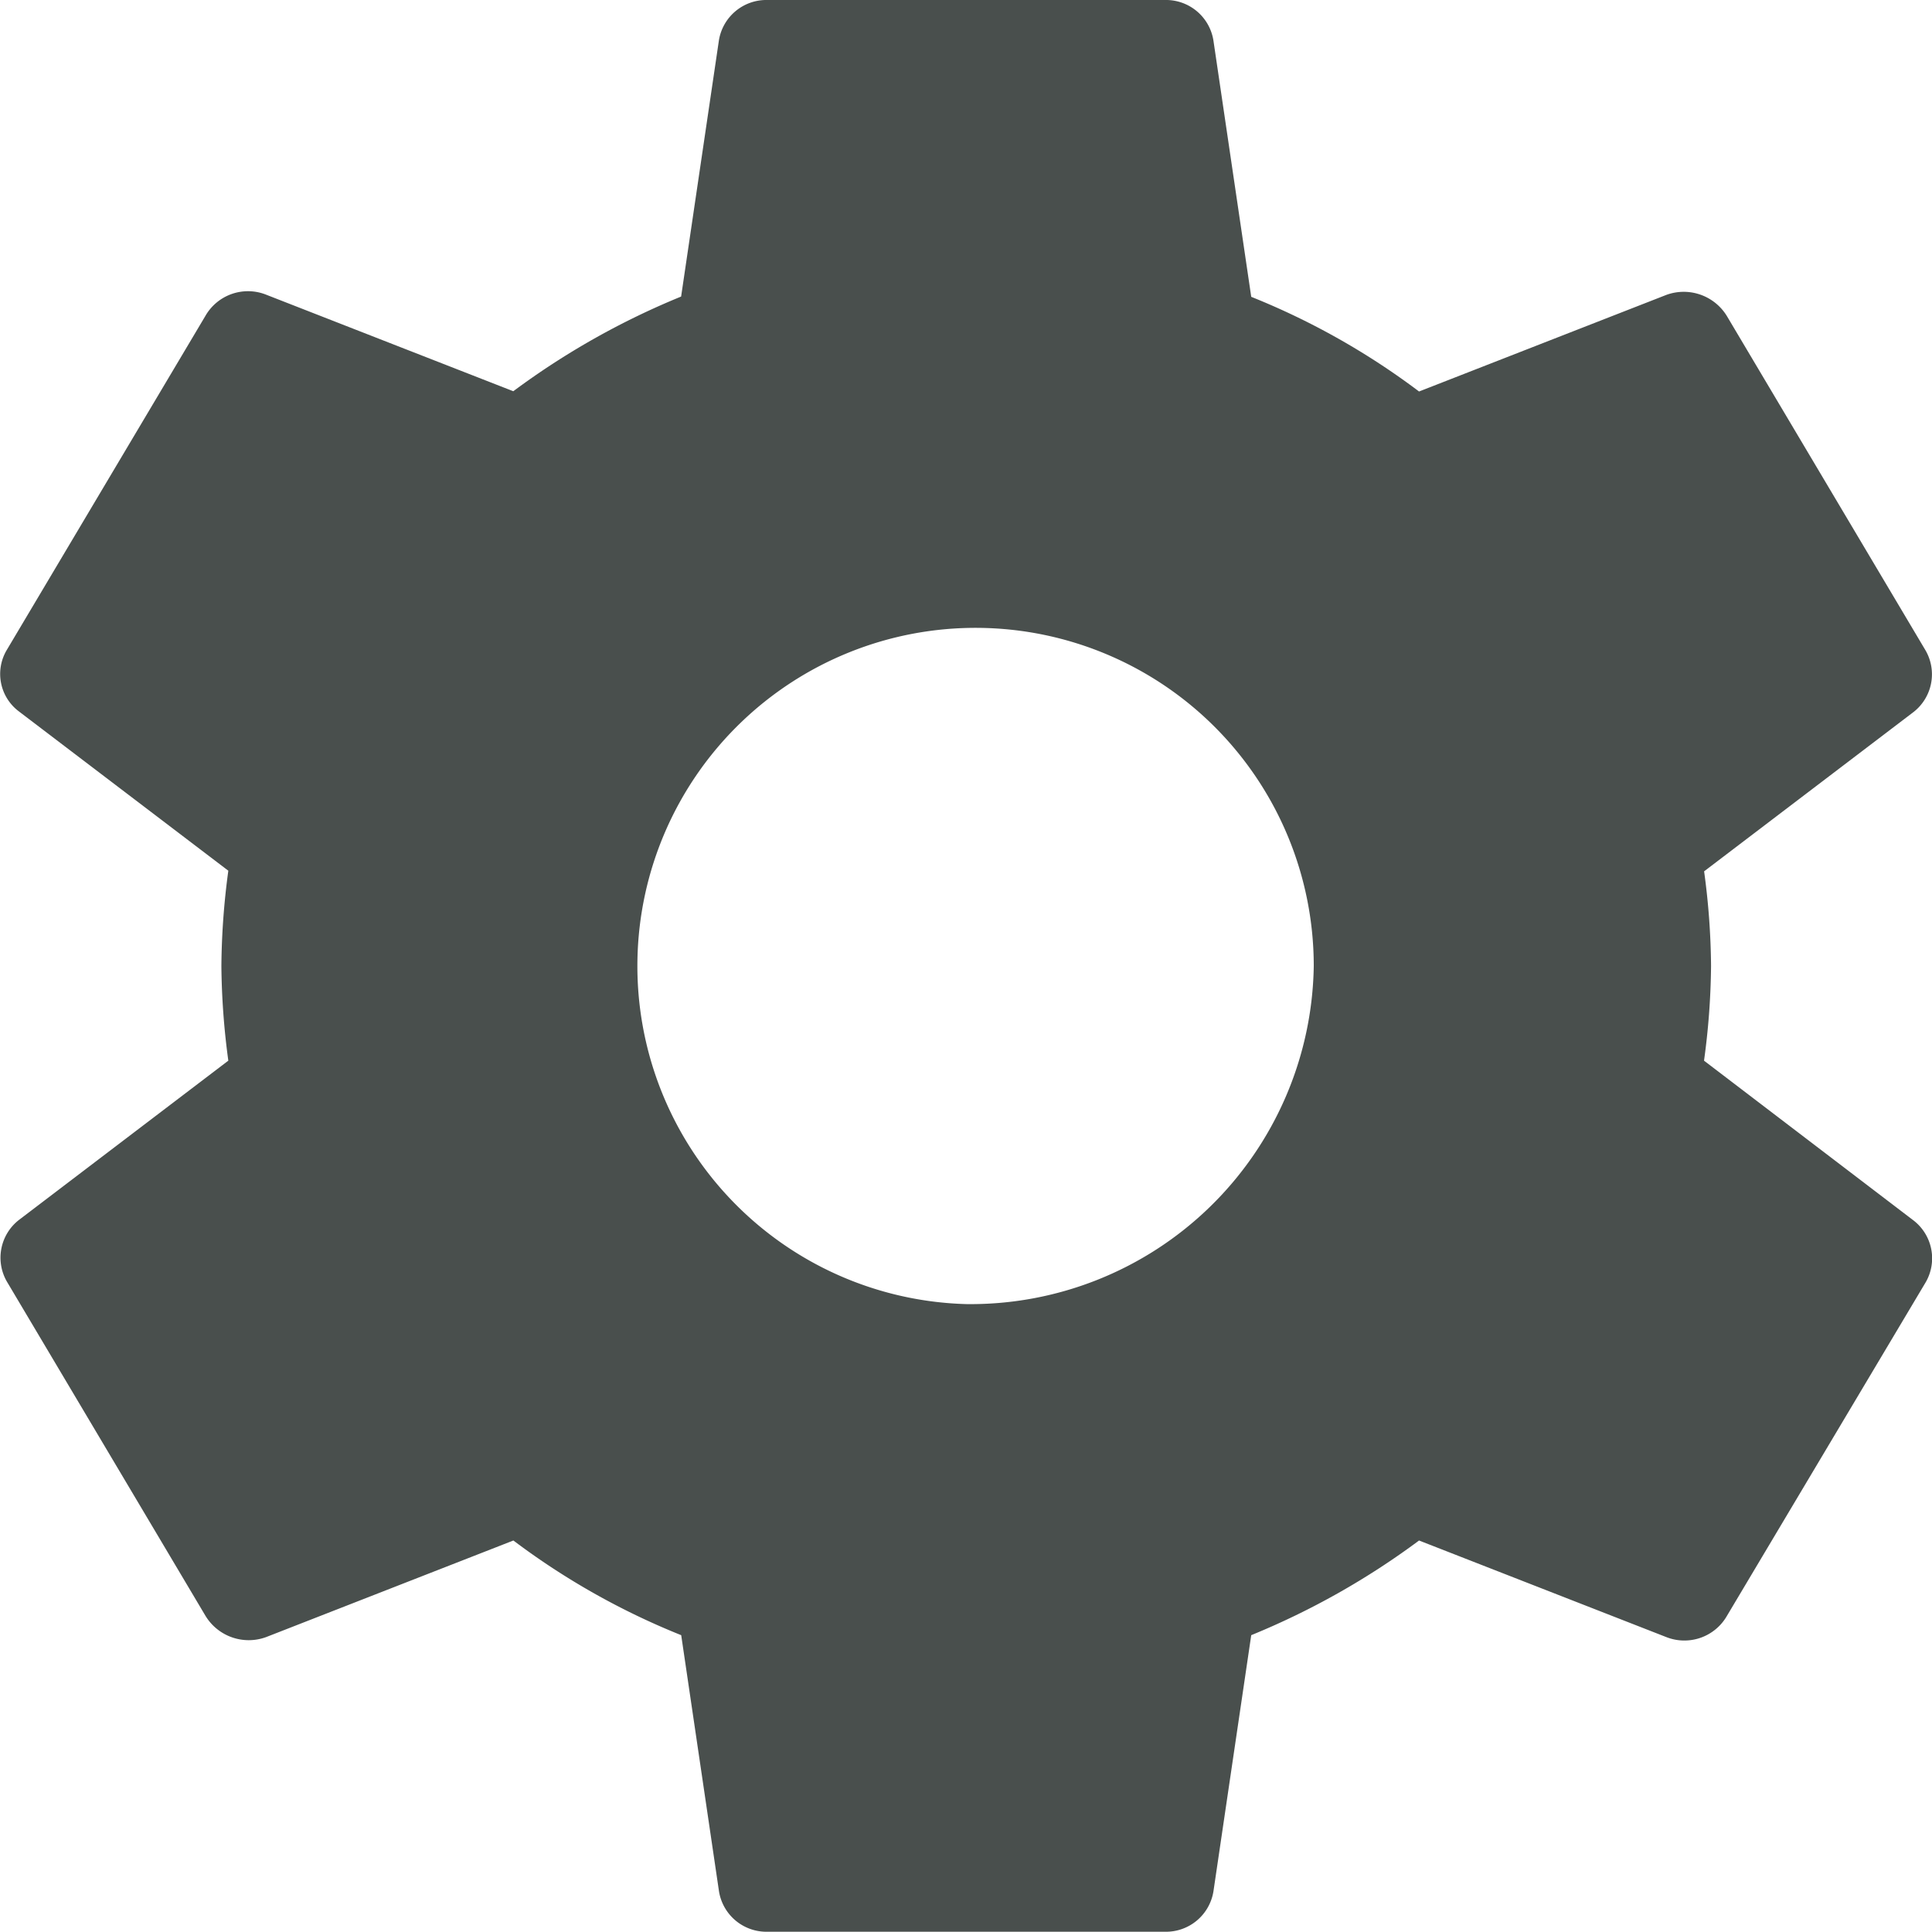 <svg xmlns="http://www.w3.org/2000/svg" width="22" height="22" viewBox="0 0 22 22"><defs><style>.a{fill:#494F4D;}</style></defs><path class="a" d="M21.675,14.078A8.343,8.343,0,0,0,21.755,13a8.343,8.343,0,0,0-.079-1.078l2.386-1.815a.545.545,0,0,0,.136-.7L21.936,5.6a.576.576,0,0,0-.69-.242l-2.816,1.1a8.321,8.321,0,0,0-1.911-1.078l-.43-2.915A.547.547,0,0,0,15.535,2H11.011a.547.547,0,0,0-.554.462l-.43,2.915A8.75,8.75,0,0,0,8.116,6.455L5.3,5.355a.559.559,0,0,0-.69.242L2.349,9.4a.533.533,0,0,0,.136.7l2.386,1.815A8.49,8.49,0,0,0,4.792,13a8.49,8.49,0,0,0,.079,1.078L2.485,15.893a.545.545,0,0,0-.136.7L4.611,20.4a.576.576,0,0,0,.69.242l2.816-1.1a8.321,8.321,0,0,0,1.911,1.078l.43,2.915a.547.547,0,0,0,.554.462h4.523a.547.547,0,0,0,.554-.462l.43-2.915a8.75,8.75,0,0,0,1.911-1.078l2.816,1.1a.559.559,0,0,0,.69-.242L24.2,16.6a.545.545,0,0,0-.136-.7Zm-8.4,2.772A3.851,3.851,0,1,1,17.231,13,3.909,3.909,0,0,1,13.273,16.85Z" transform="translate(-2.271 -2)"/></svg>